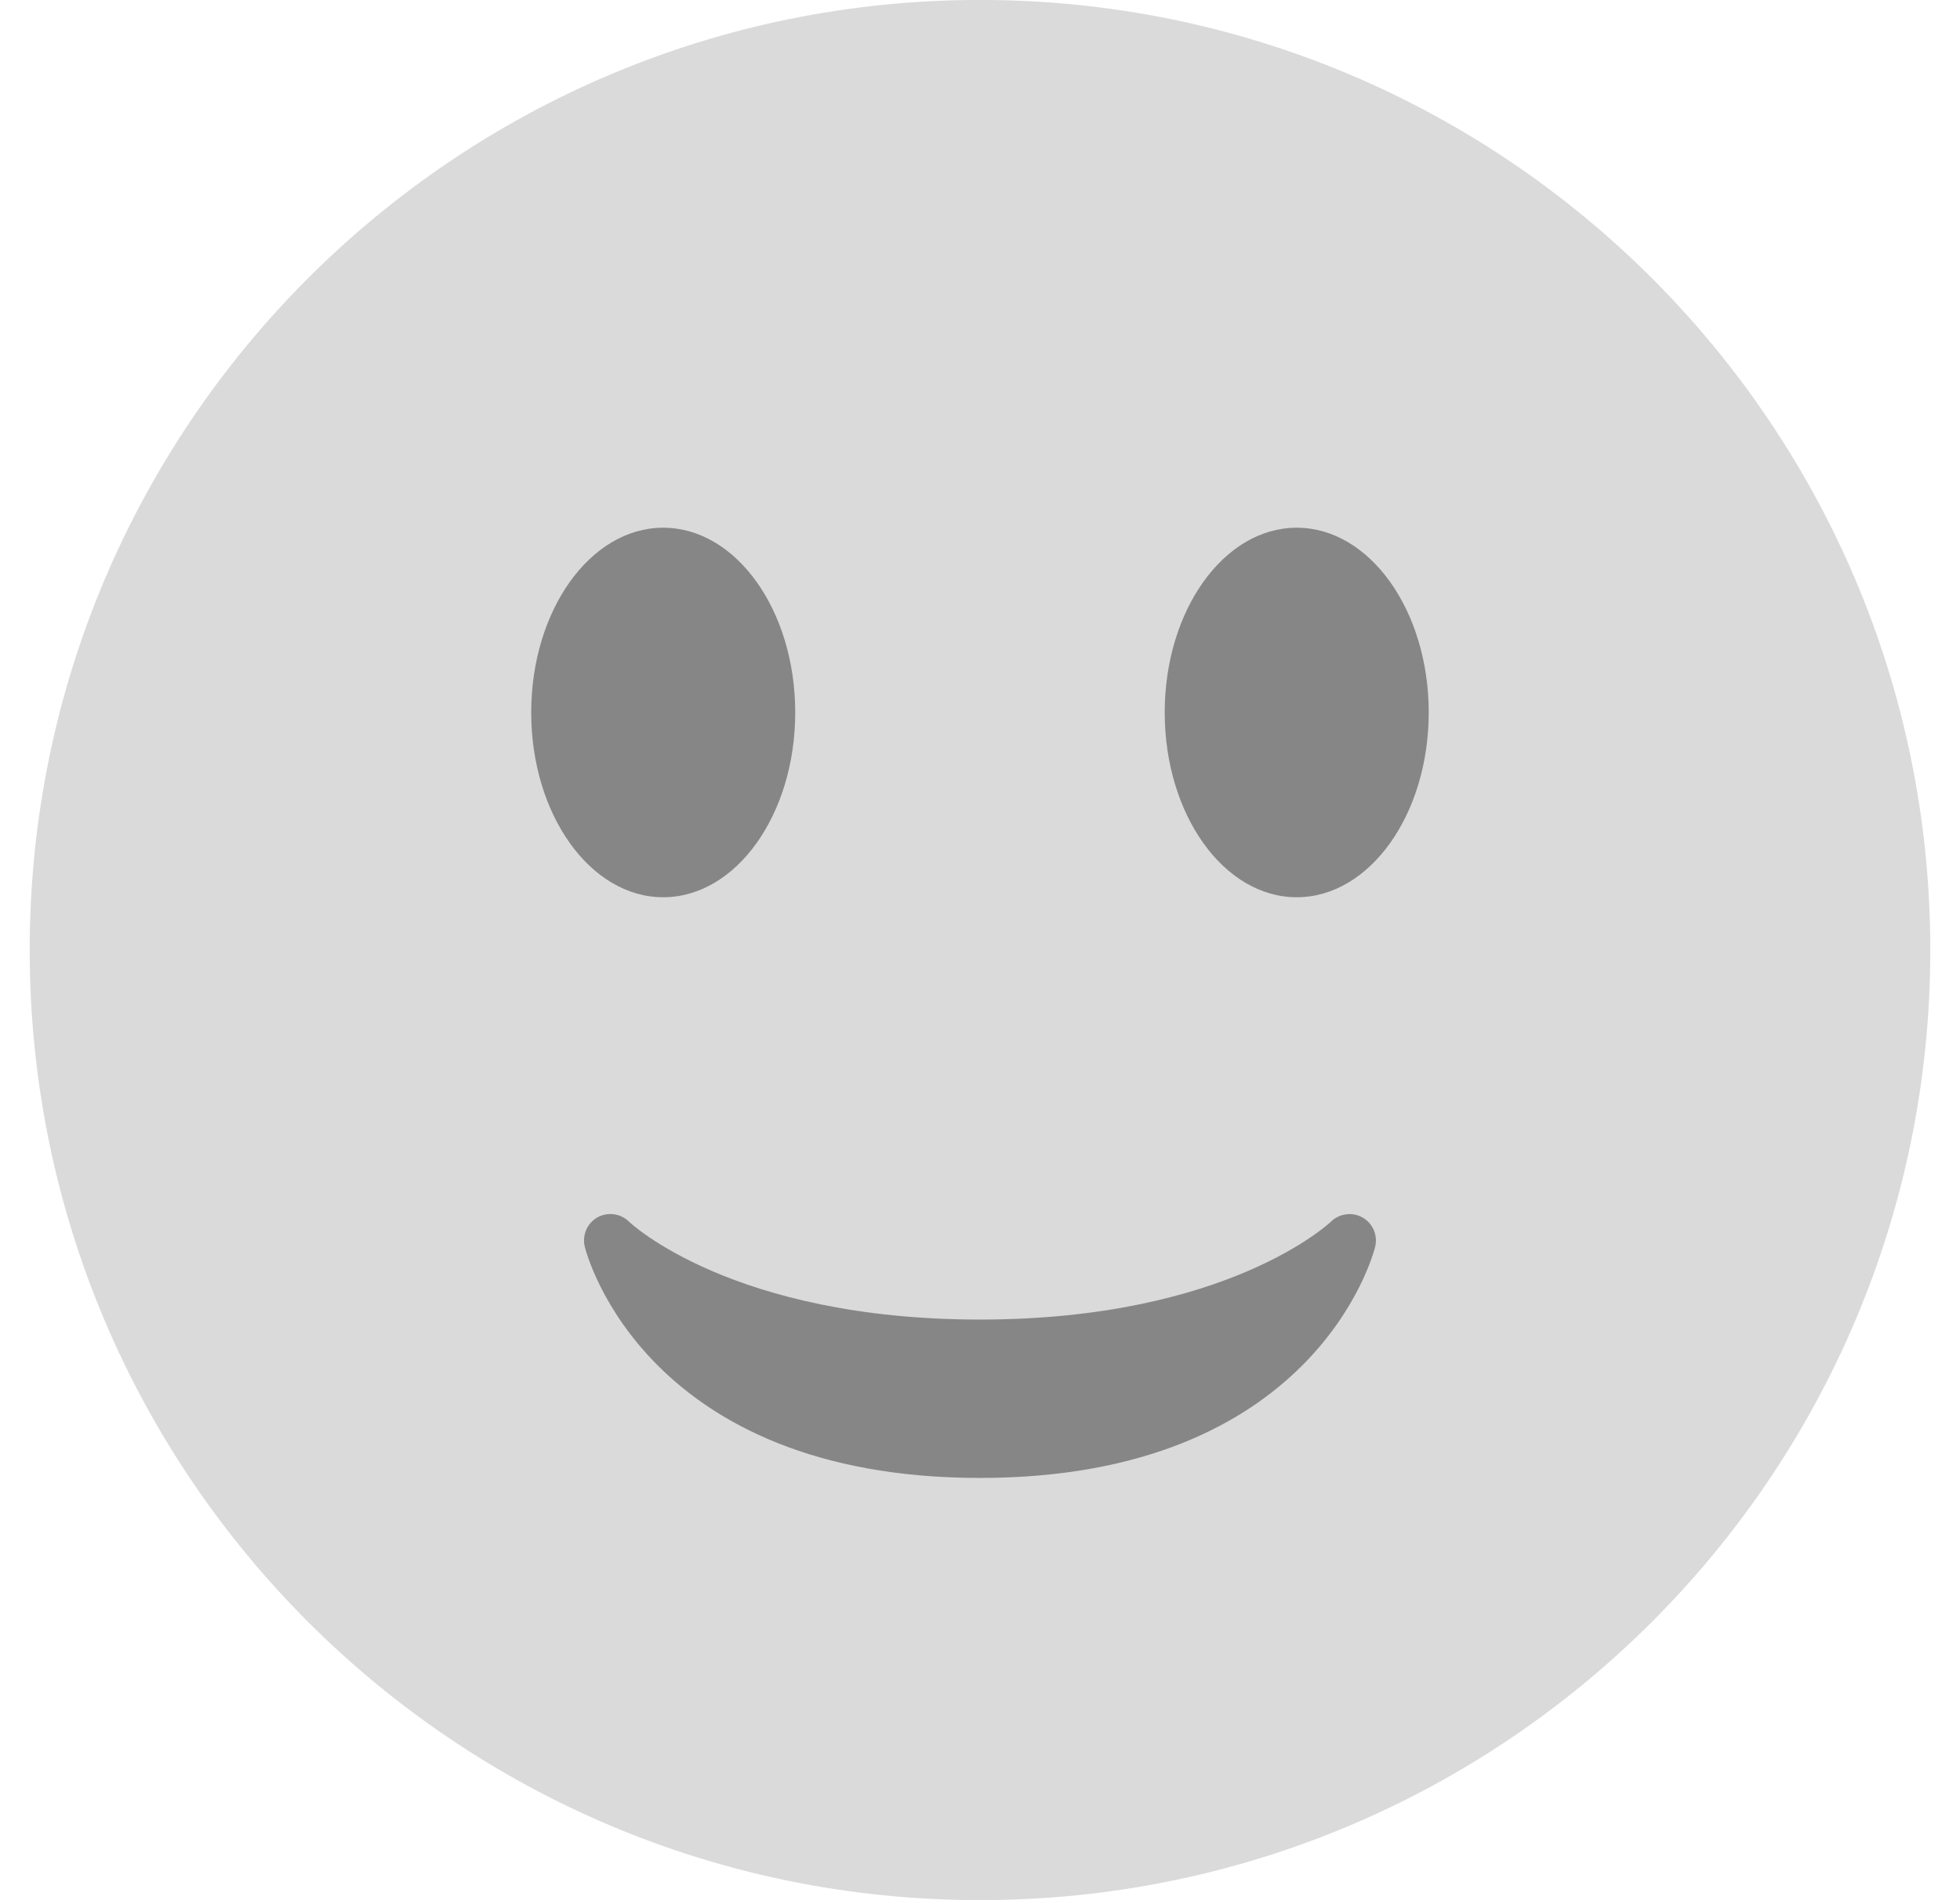 <svg width="33" height="32" viewBox="0 0 33 32" fill="none" xmlns="http://www.w3.org/2000/svg">
<g id="1.TH.Emojis">
<g id="Vector">
<path d="M16.5 31.999C25.336 31.999 32.5 24.836 32.5 15.999C32.5 7.163 25.336 -0.001 16.5 -0.001C7.663 -0.001 0.5 7.163 0.5 15.999C0.5 24.836 7.663 31.999 16.5 31.999Z" fill="#DADADA"/>
<path d="M9.846 20.997C9.886 21.156 10.885 24.889 16.5 24.889C22.116 24.889 23.113 21.156 23.153 20.997C23.176 20.903 23.168 20.804 23.13 20.715C23.092 20.626 23.026 20.552 22.942 20.504C22.858 20.456 22.76 20.437 22.664 20.45C22.568 20.462 22.479 20.505 22.409 20.573C22.392 20.589 20.672 22.222 16.5 22.222C12.327 22.222 10.606 20.589 10.59 20.573C10.521 20.505 10.432 20.462 10.337 20.449C10.241 20.436 10.143 20.454 10.059 20.501C9.974 20.549 9.907 20.624 9.869 20.713C9.831 20.802 9.823 20.902 9.846 20.997Z" fill="#333333" fill-opacity="0.5"/>
<path d="M11.166 15.11C12.394 15.11 13.389 13.717 13.389 11.998C13.389 10.28 12.394 8.887 11.166 8.887C9.939 8.887 8.944 10.28 8.944 11.998C8.944 13.717 9.939 15.11 11.166 15.11Z" fill="#333333" fill-opacity="0.5"/>
<path d="M21.832 15.11C23.06 15.11 24.055 13.717 24.055 11.998C24.055 10.28 23.06 8.887 21.832 8.887C20.605 8.887 19.61 10.28 19.61 11.998C19.61 13.717 20.605 15.11 21.832 15.11Z" fill="#333333" fill-opacity="0.5"/>
</g>
</g>
</svg>
